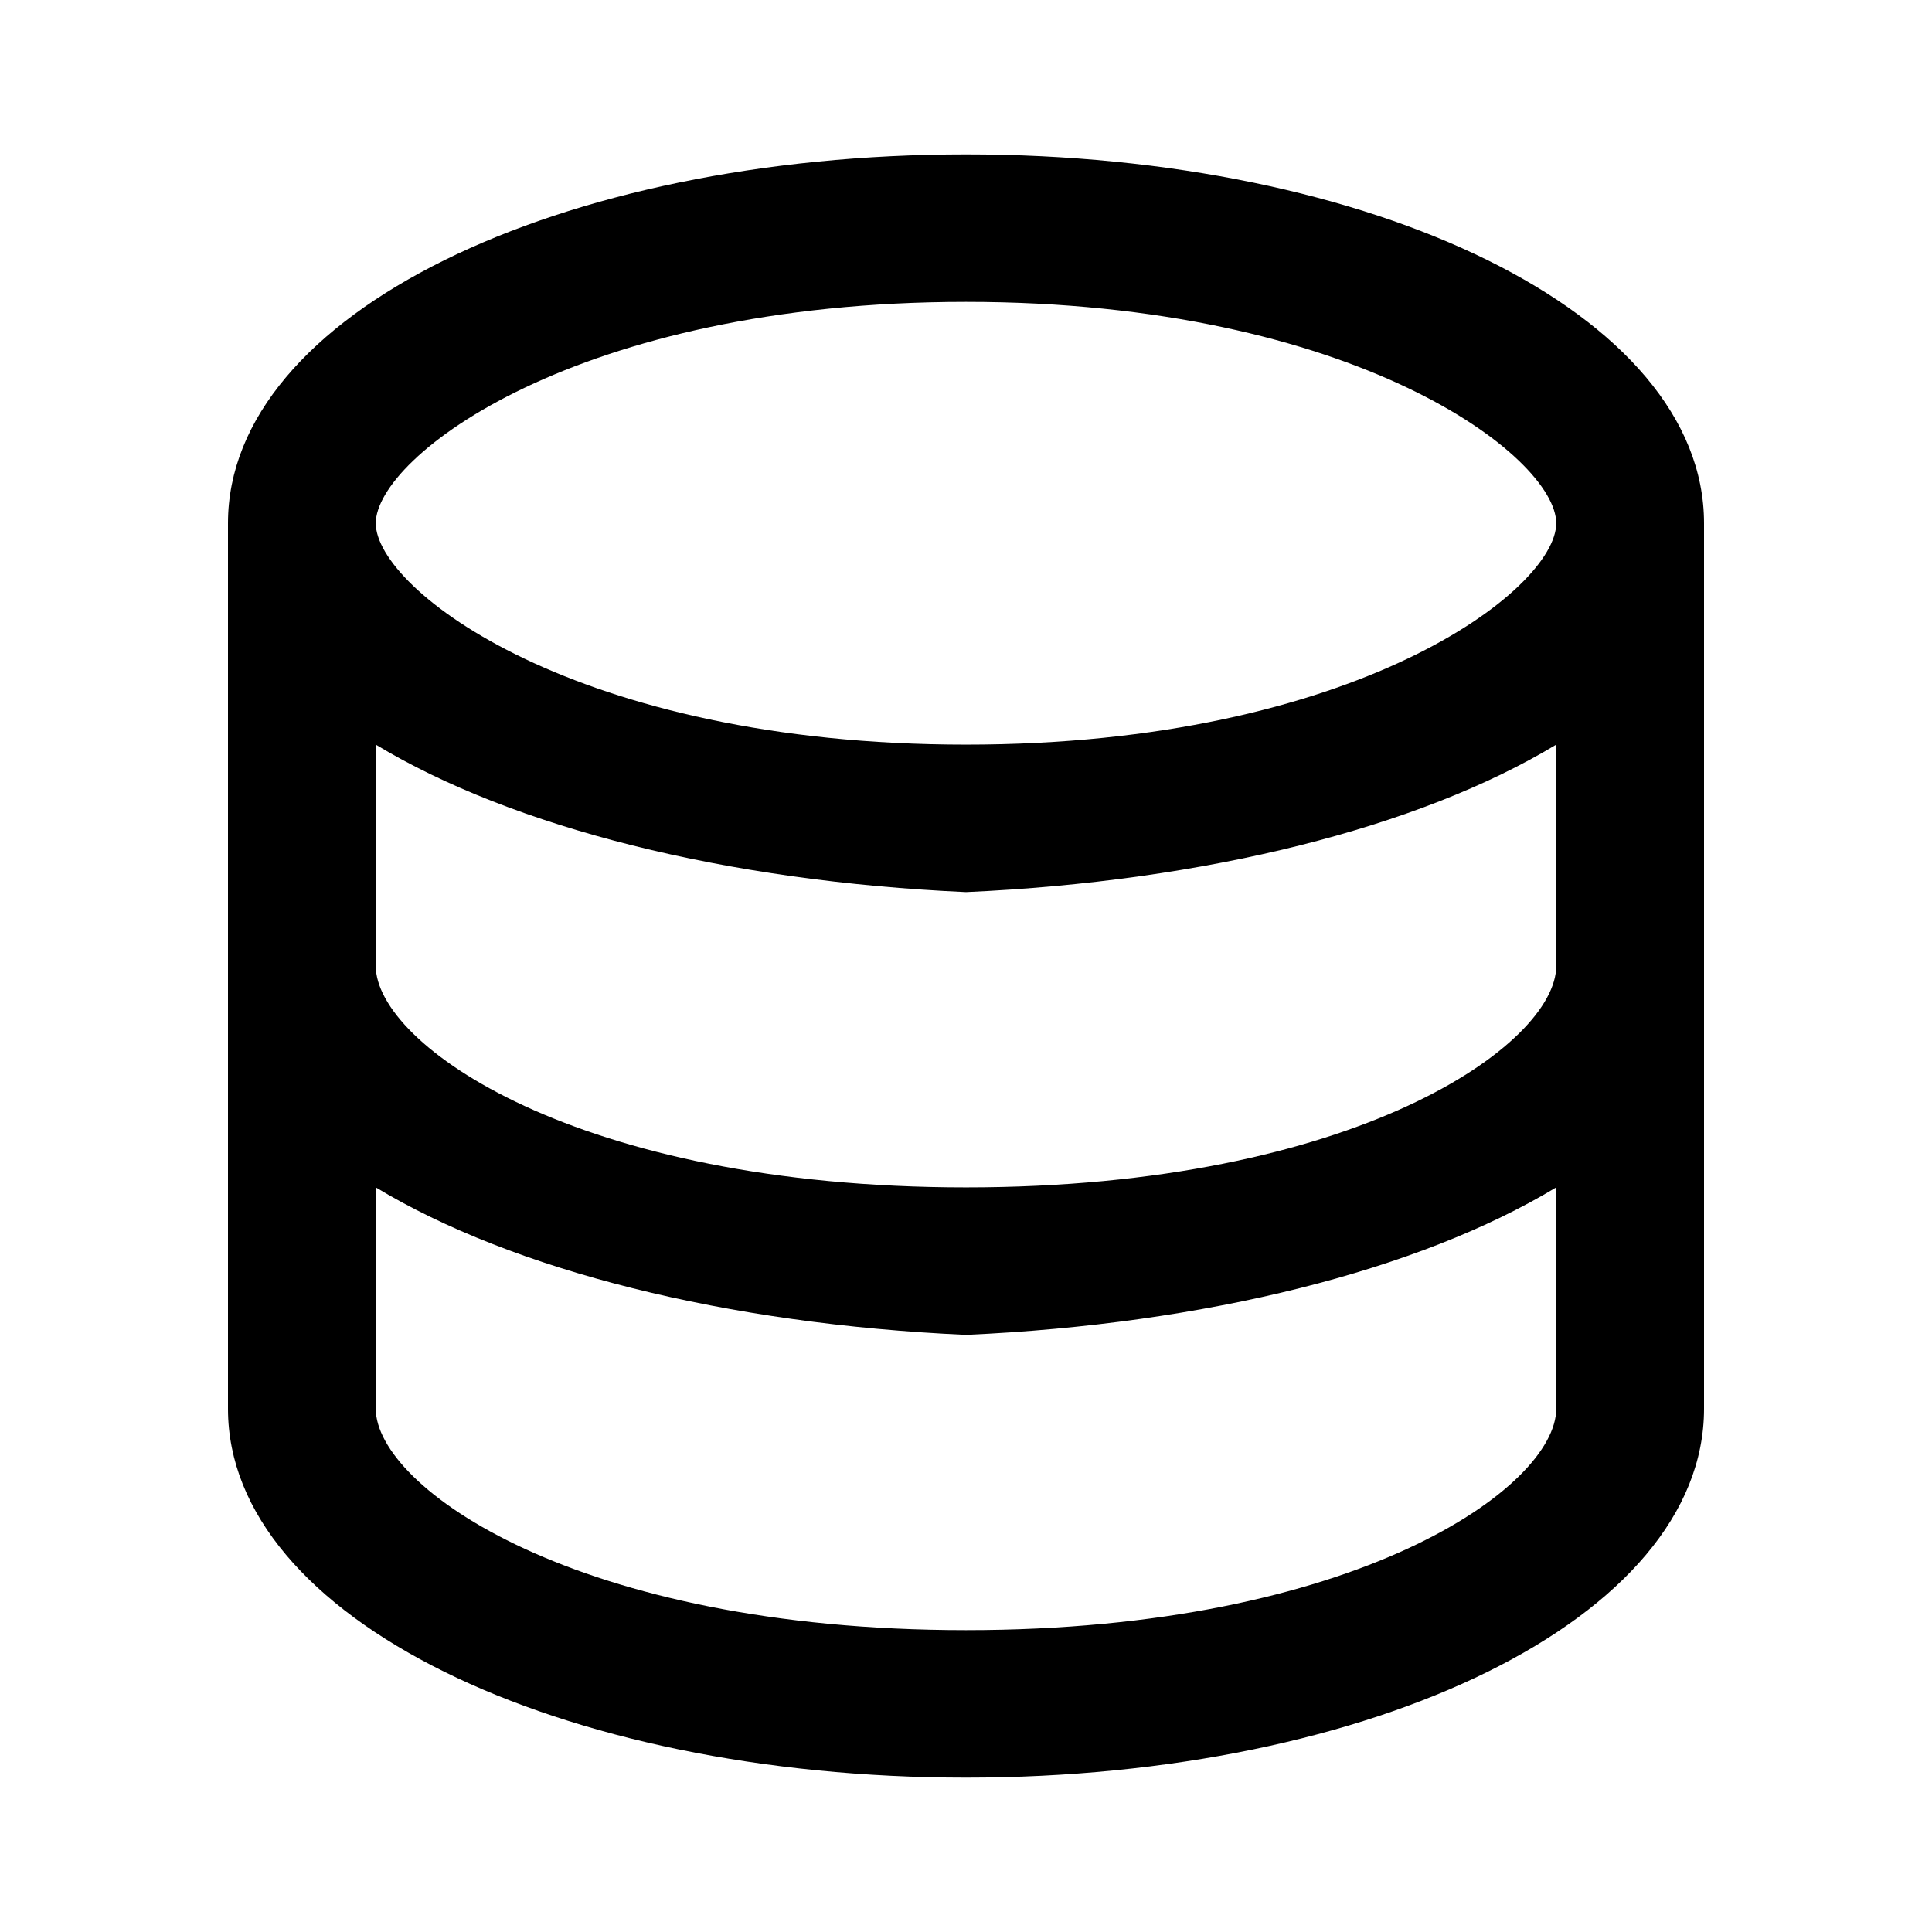 <?xml version="1.0" encoding="UTF-8" ?>
<svg
  xmlns="http://www.w3.org/2000/svg"
  xmlns:xlink="http://www.w3.org/1999/xlink"
  width="24pt"
  height="24pt"
  viewBox="0 0 24 24"
  version="1.1"
>
<g id="surface1">
<path
      d="M 12 9.25 C 7.16 9.25 4.668 7.324 4.668 6.5 C 4.668 5.676 7.16 3.75 12 3.75 C 16.84 3.75 19.332 5.676 19.332 6.5 C 19.332 7.324 16.84 9.25 12 9.25 Z M 19.332 12 C 19.332 12.973 16.84 14.75 12 14.75 C 7.16 14.75 4.668 12.973 4.668 12 L 4.668 9.25 C 6.375 10.281 9.027 10.949 12 11.082 C 14.977 10.949 17.625 10.281 19.332 9.25 Z M 19.332 17.5 C 19.332 18.473 16.84 20.25 12 20.25 C 7.16 20.25 4.668 18.473 4.668 17.5 L 4.668 14.75 C 6.375 15.781 9.027 16.449 12 16.582 C 14.977 16.449 17.625 15.781 19.332 14.75 Z M 12 1.918 C 6.945 1.918 2.832 3.895 2.832 6.5 L 2.832 17.5 C 2.832 20.105 6.945 22.082 12 22.082 C 17.055 22.082 21.168 20.105 21.168 17.5 L 21.168 6.5 C 21.168 3.895 17.055 1.918 12 1.918 Z M 12 1.918 "
    />
</g>
</svg>
